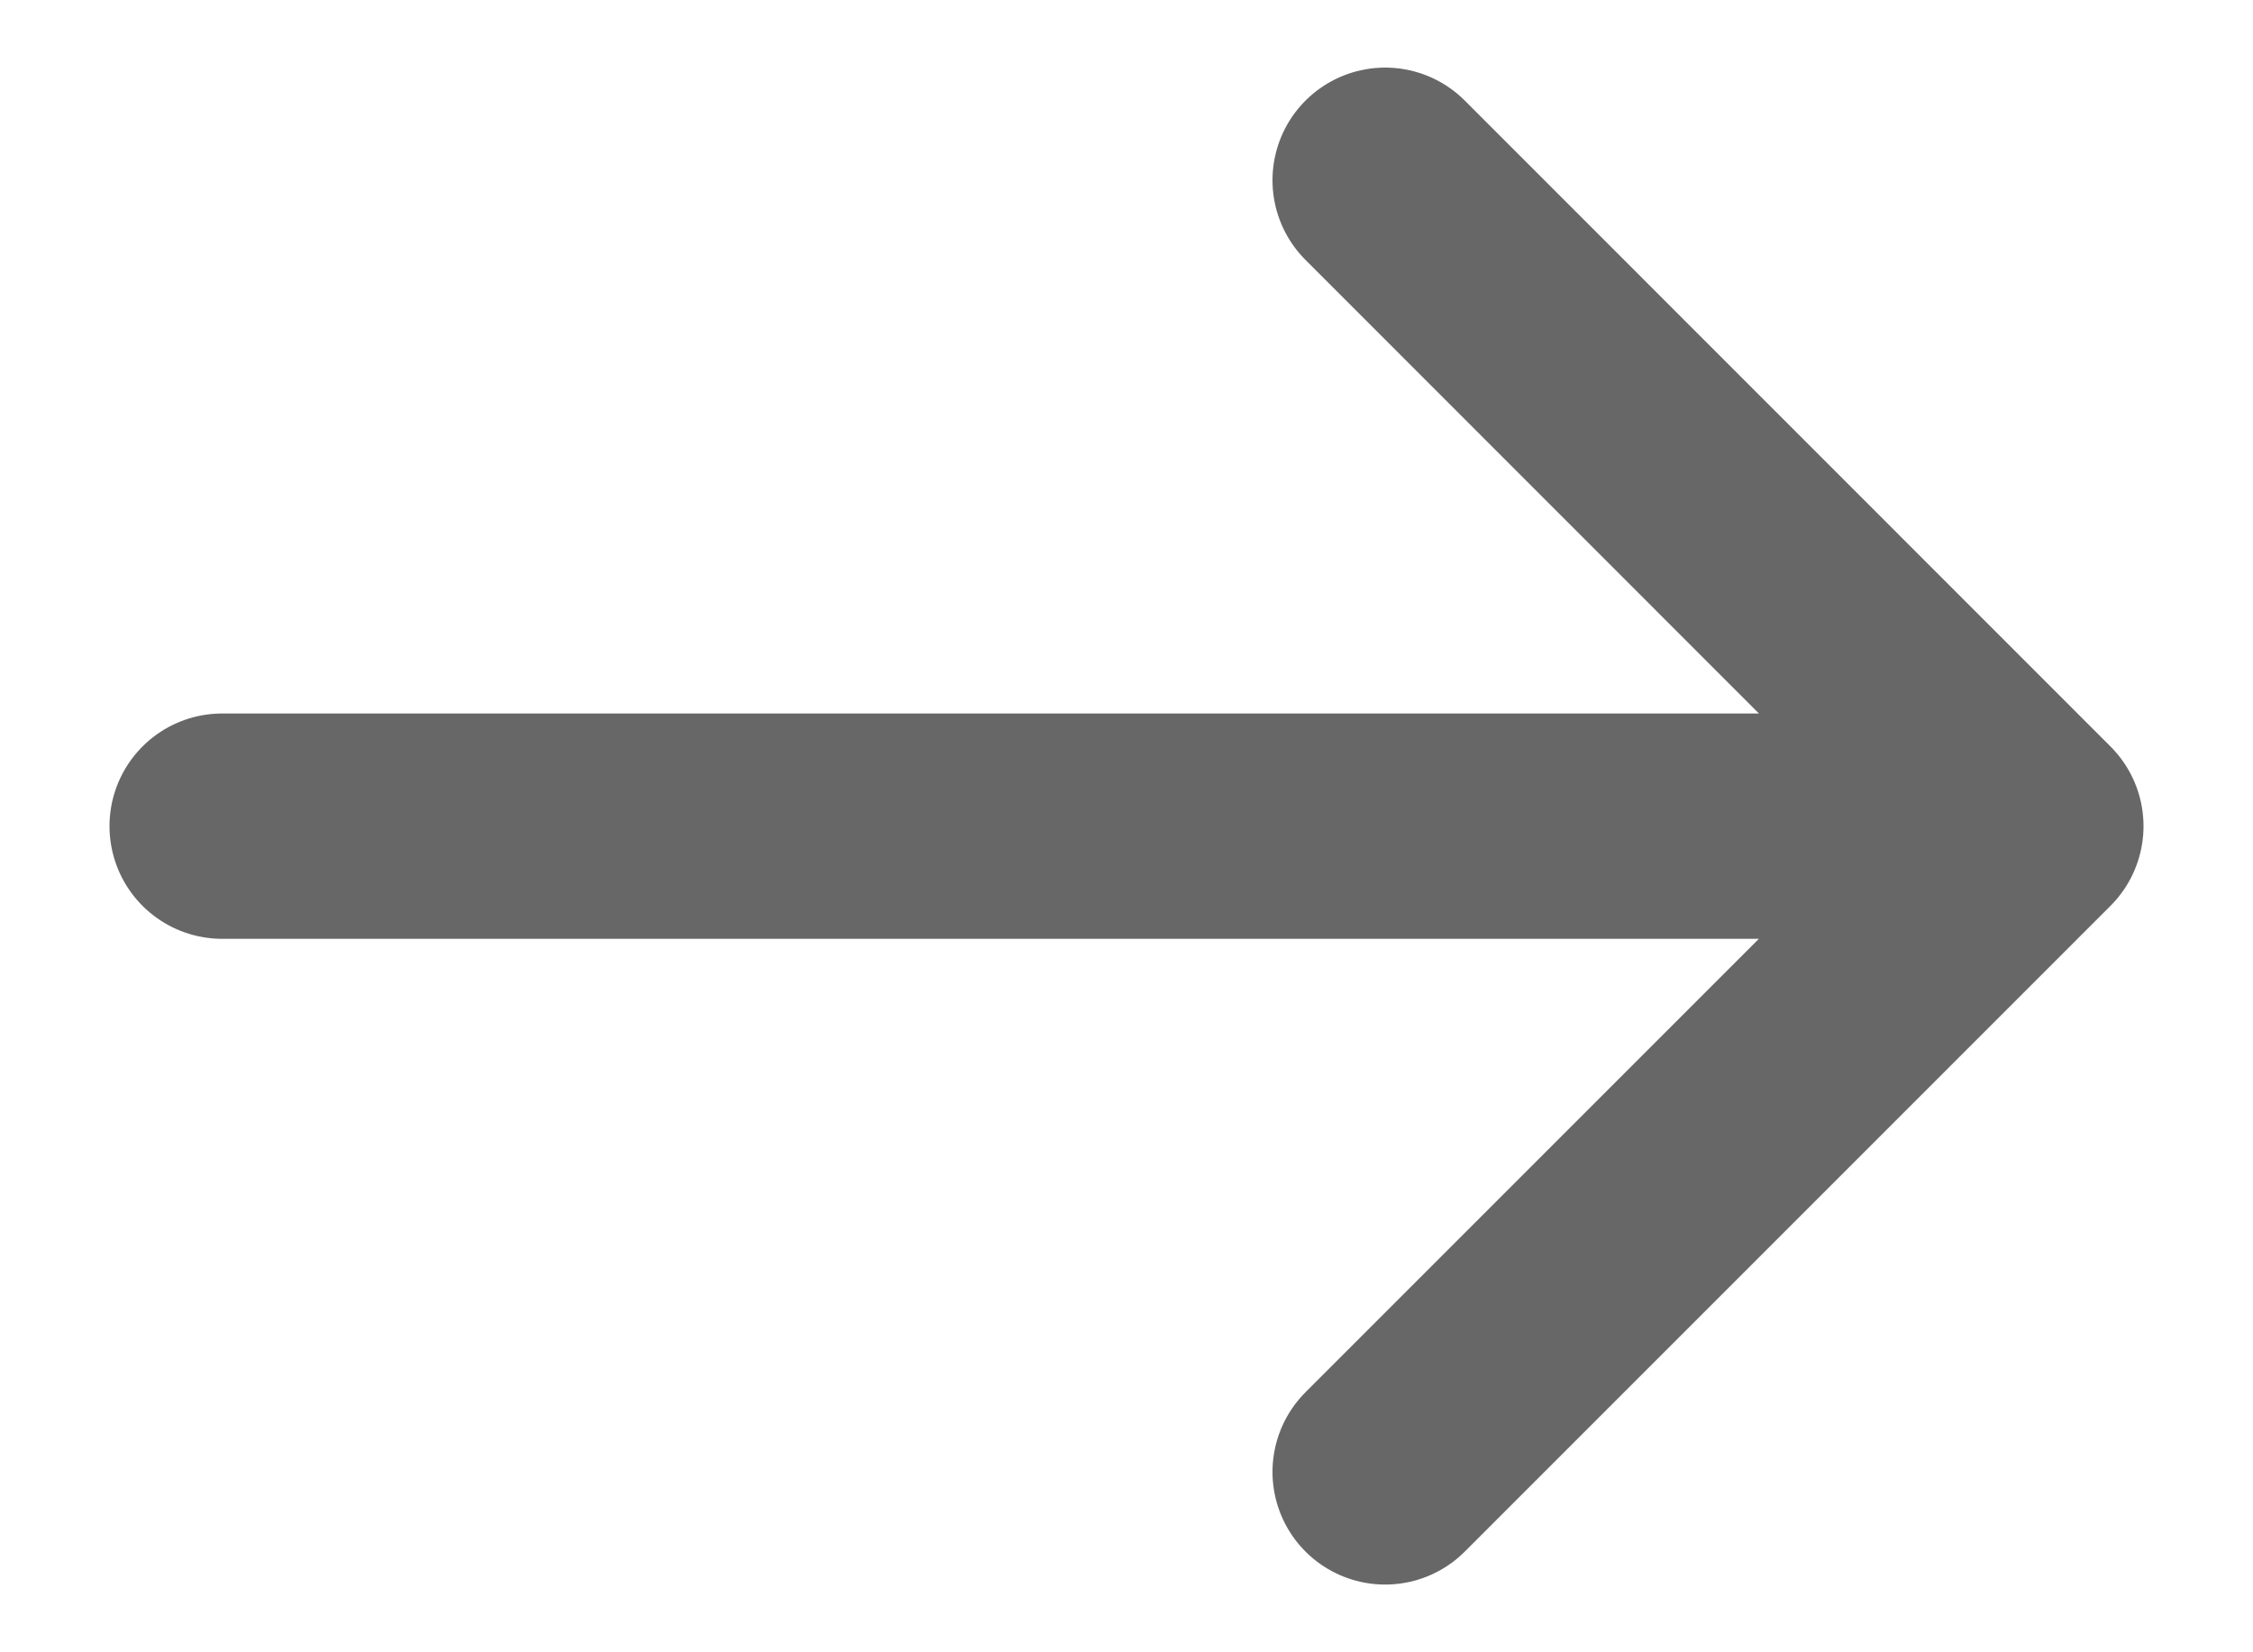 <svg width="15" height="11" viewBox="0 0 15 11" fill="none" xmlns="http://www.w3.org/2000/svg">
<path d="M9.222 1.2L13.521 5.5L9.222 9.799M1.479 5.5H13.401" stroke="#676767" stroke-width="1.5" stroke-miterlimit="10" stroke-linecap="round" stroke-linejoin="round"/>
</svg>
